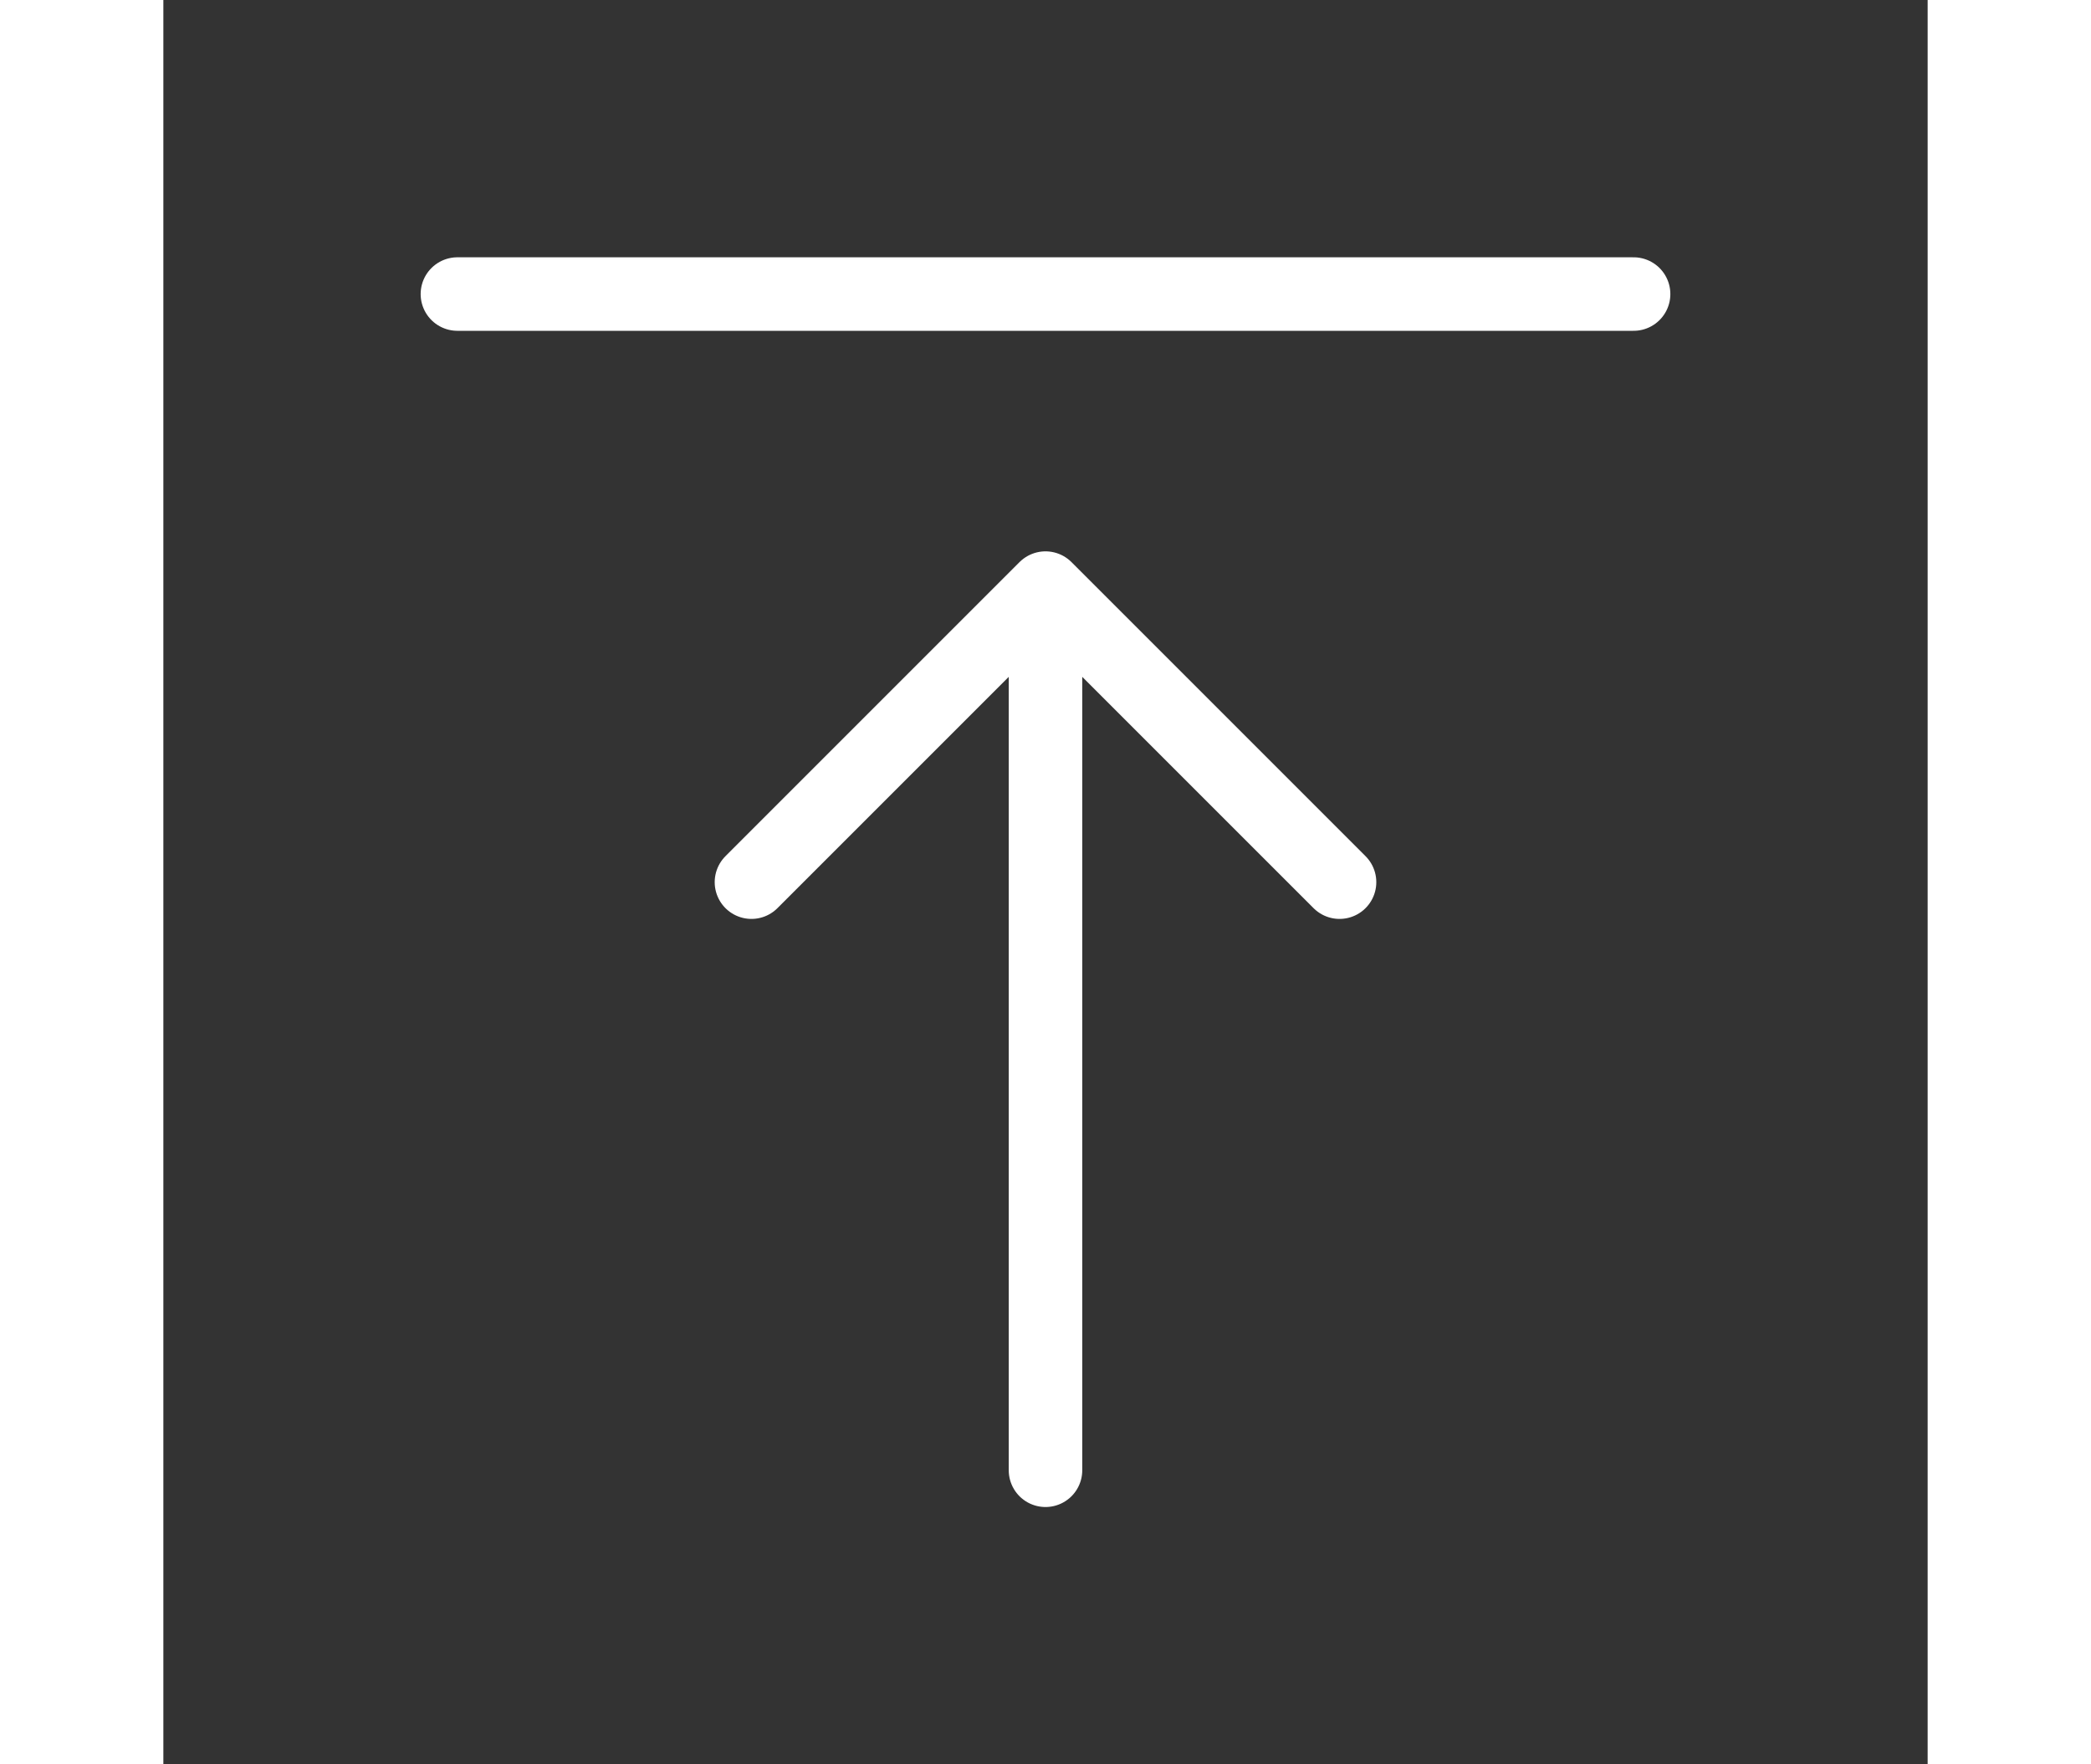 <svg
                    width="64px"
                    height="54px"
                    viewBox="0 0 24 24"
                    fill="none"
                    xmlns="http://www.w3.org/2000/svg"
                    transform="rotate(0)"
                  >
                    <rect x="0" y="0" width="24" height="24" fill="#333333" stroke="none"/>
                    <g id="SVGRepo_bgCarrier" stroke-width="0"></g>
                    <g
                      id="SVGRepo_tracerCarrier"
                      stroke-linecap="round"
                      stroke-linejoin="round"
                    ></g>
                    <g id="SVGRepo_iconCarrier">
                      <path
                        id="pathChet"
                        d="M8 12L12 8M12 8L16 12M12 8V20M4 4H20"
                        stroke="#fff"
                        stroke-width="1"
                        stroke-linecap="round"
                        stroke-linejoin="round"
                      ></path>
                    </g>
                  </svg>